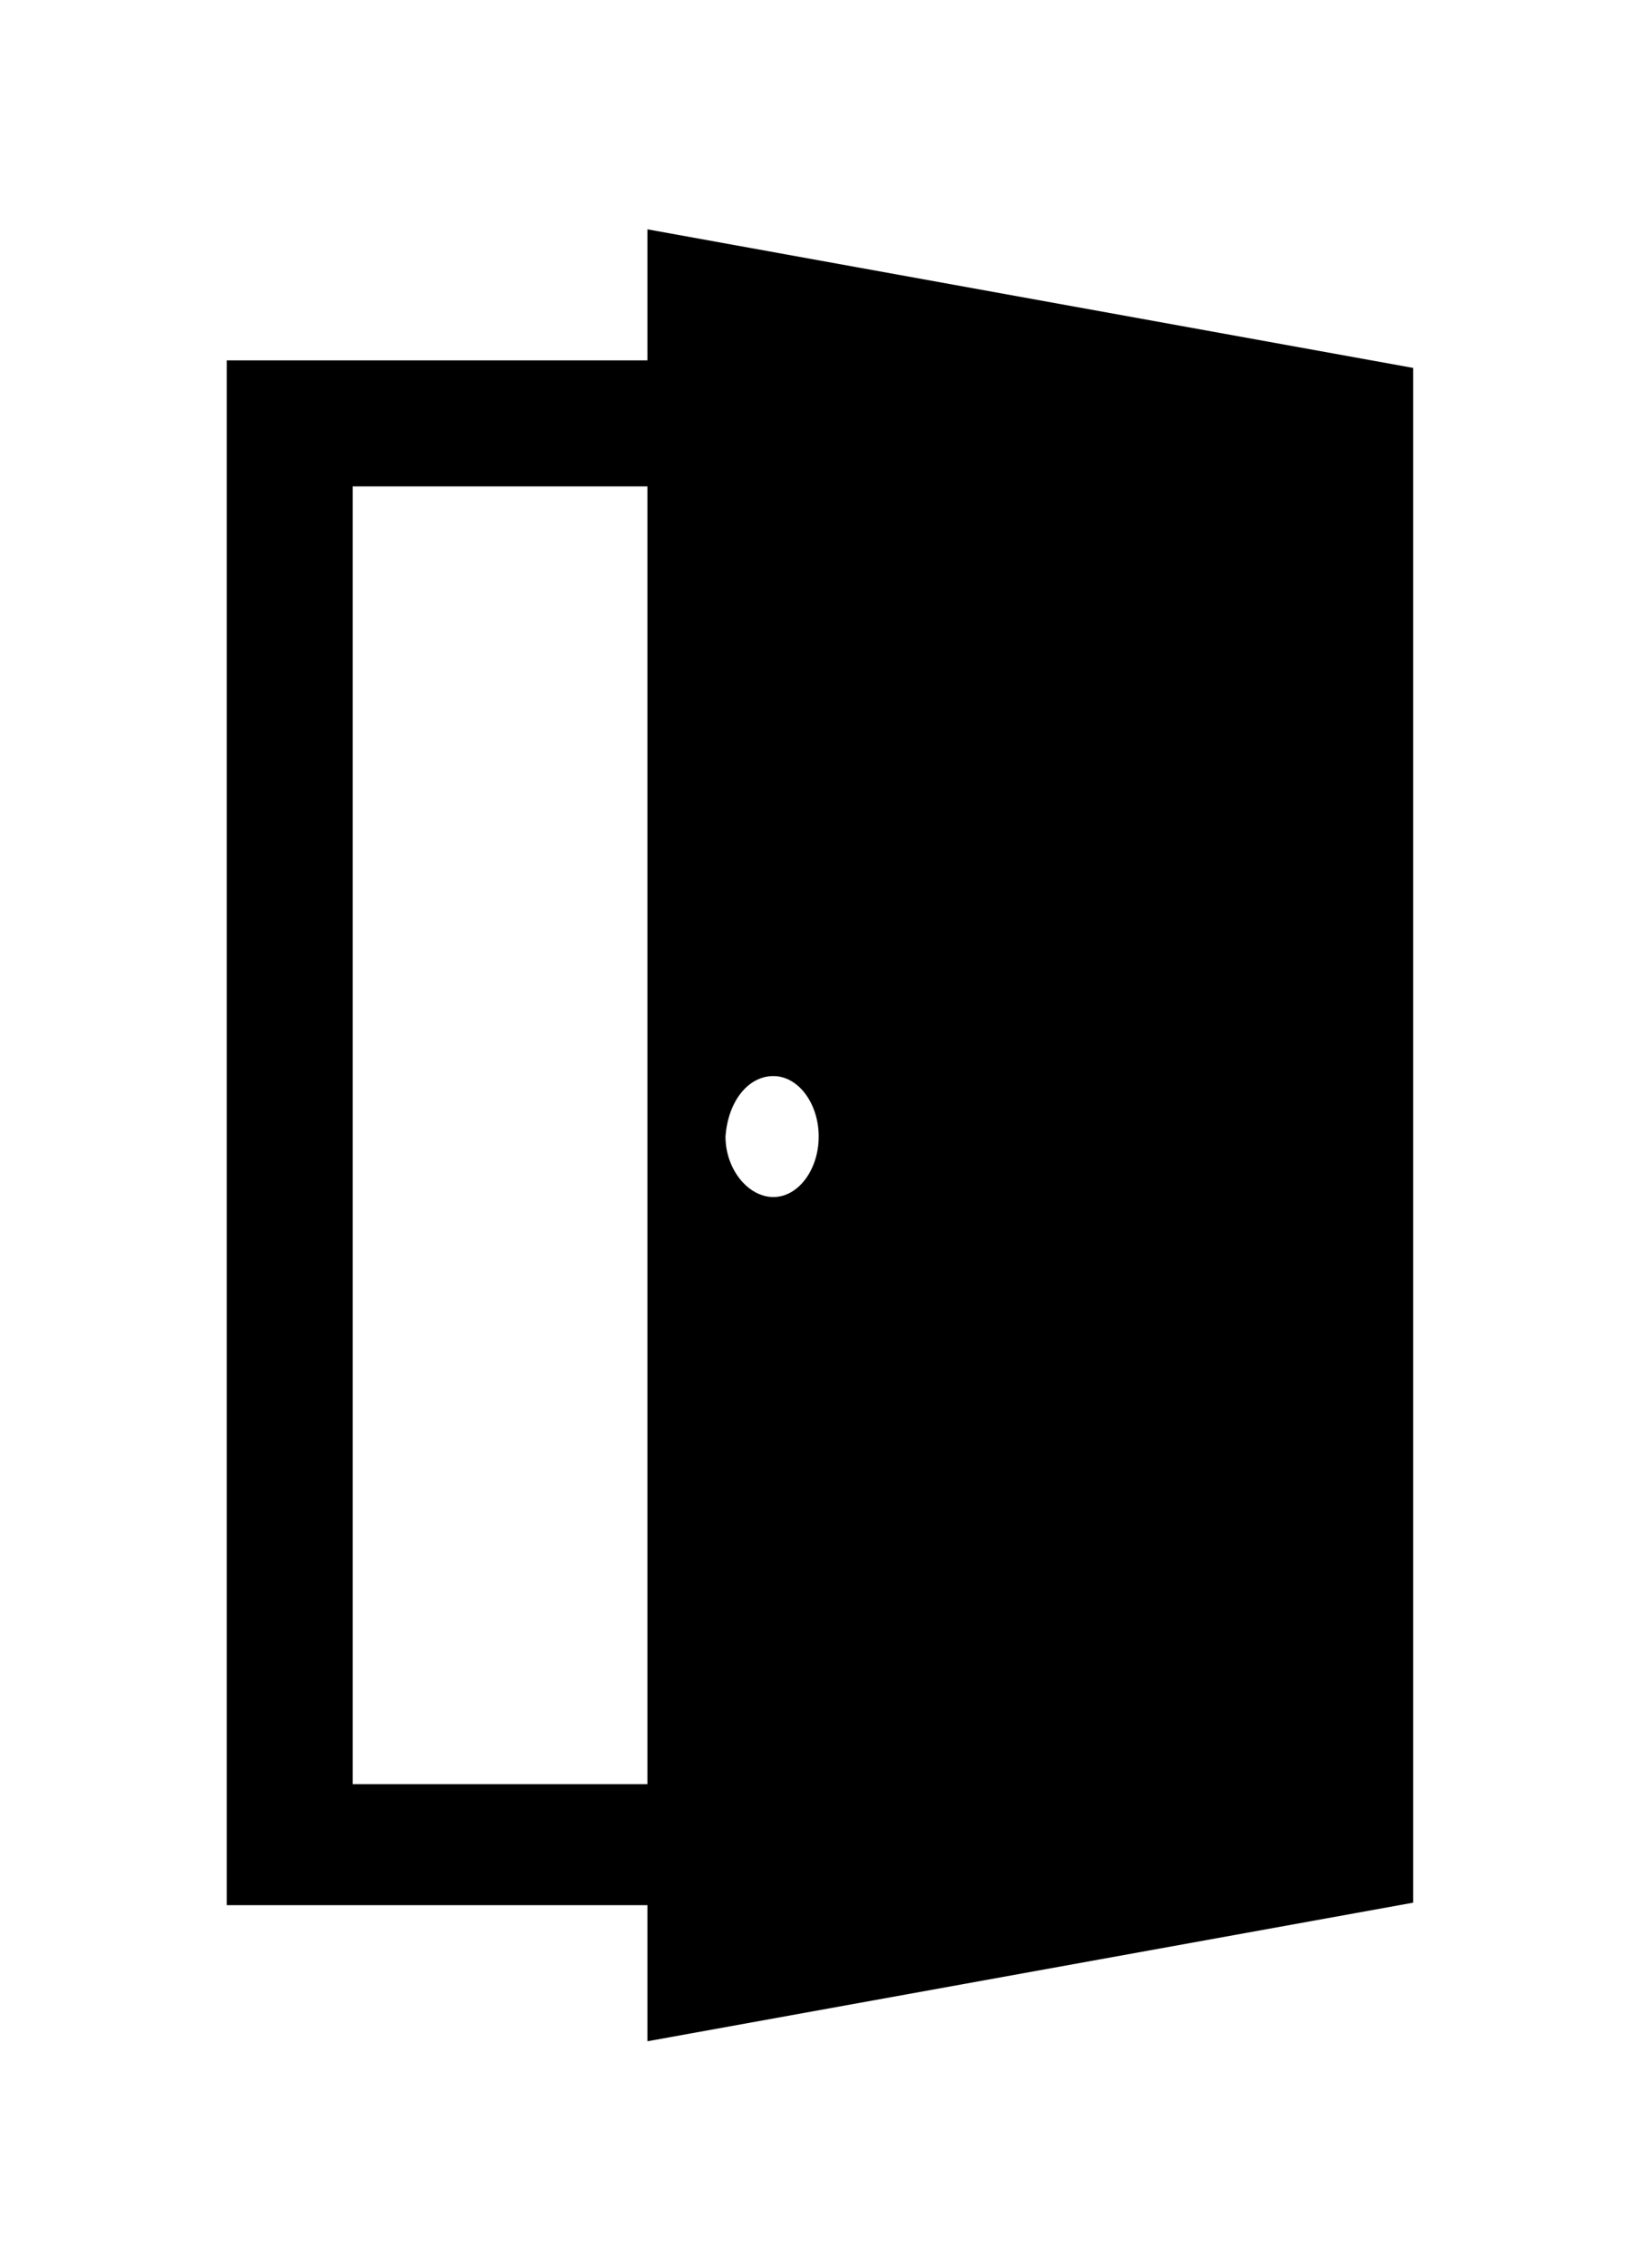 <?xml version="1.0" encoding="utf-8"?>
<!-- Generator: Adobe Illustrator 18.1.0, SVG Export Plug-In . SVG Version: 6.00 Build 0)  -->
<!DOCTYPE svg PUBLIC "-//W3C//DTD SVG 1.1//EN" "http://www.w3.org/Graphics/SVG/1.1/DTD/svg11.dtd">
<svg version="1.1" xmlns="http://www.w3.org/2000/svg" xmlns:xlink="http://www.w3.org/1999/xlink" x="0px" y="0px"
	 viewBox="0 0 65.5 90" enable-background="new 0 0 65.5 90" xml:space="preserve">
<g id="icons">
	<g>
		<path d="M25.7,9.1v5.2H9v61.3l16.7,0V81l30.4-5.5l0-60.9L25.7,9.1z M30.7,42.7c1,0,1.8,1.1,1.8,2.4c0,1.3-0.8,2.4-1.8,2.4
			c-1,0-1.9-1.1-1.9-2.4C28.9,43.7,29.7,42.7,30.7,42.7L30.7,42.7z M14,70.8V19.3h11.7v51.5L14,70.8z M14,70.8"/>
	</g>
</g>
<g id="Painter_Palette">
</g>
</svg>
